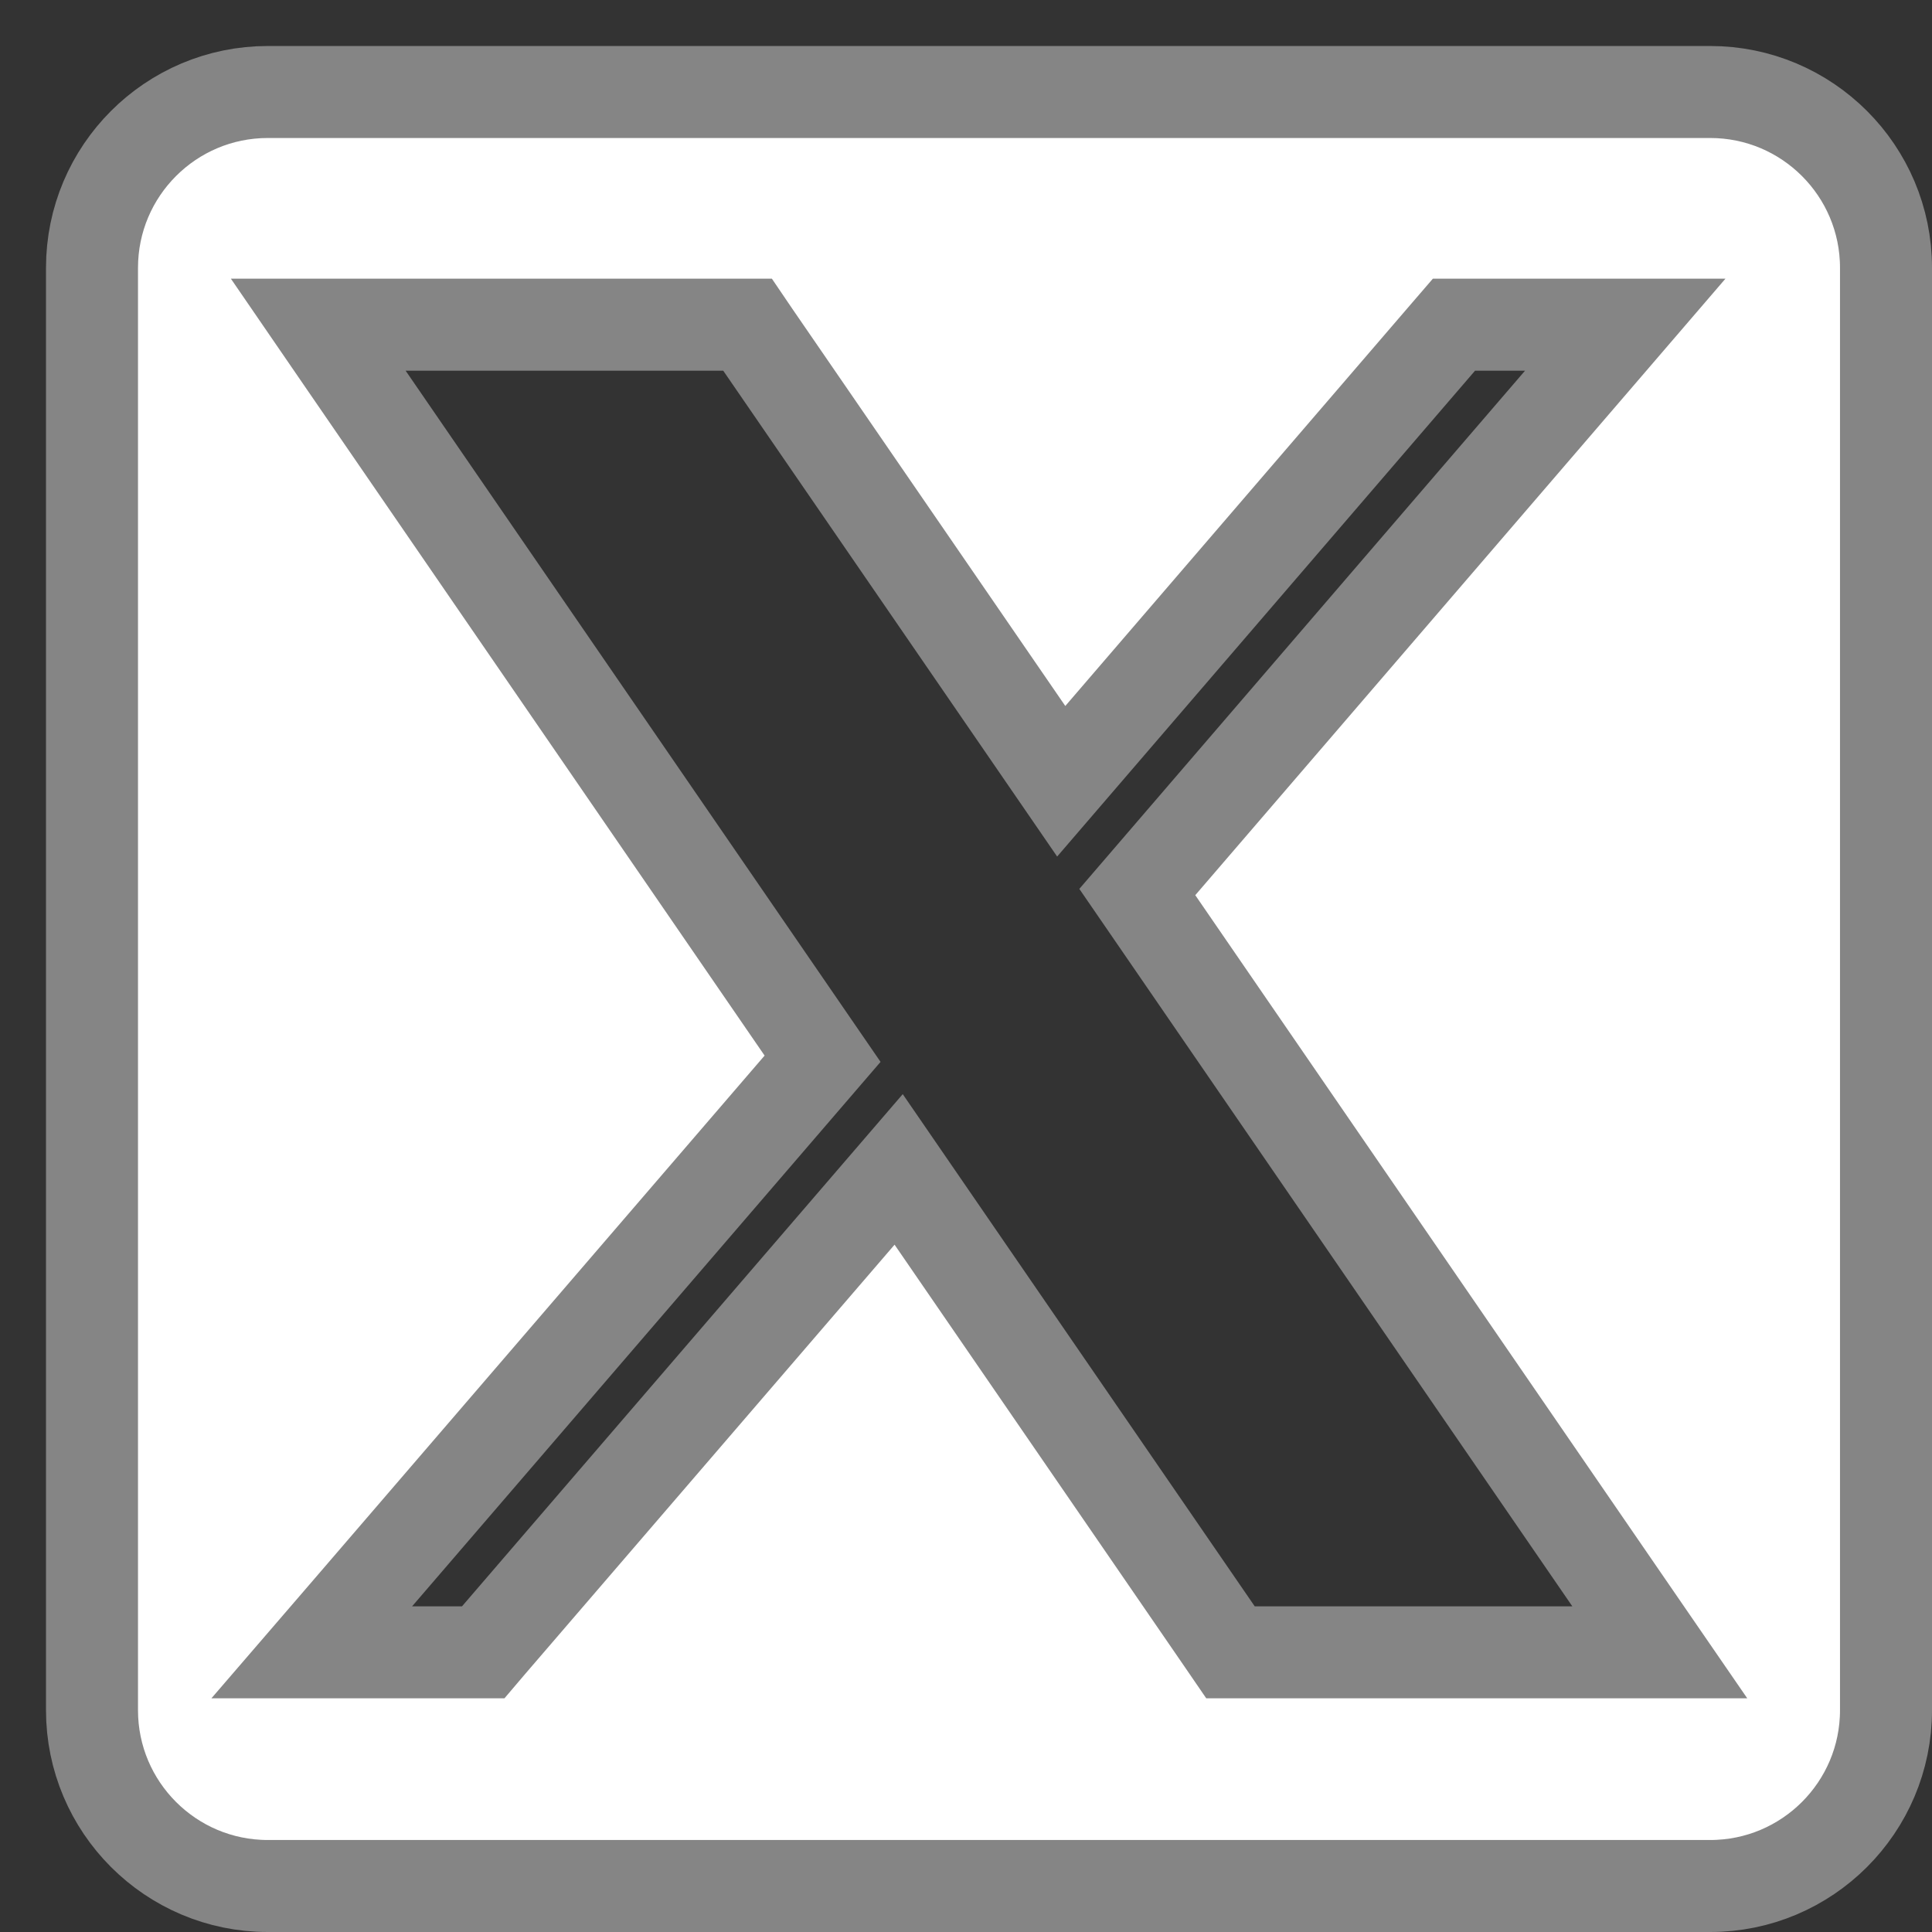 <svg width="21" height="21" viewBox="0 0 21 21" fill="none" xmlns="http://www.w3.org/2000/svg">
<rect x="0" y="0" width="21" height="21" fill="#333333" stroke="none"/>
<path d="M13.301 17.852L13.375 17.96H13.507H17.566H18.041L17.772 17.569L12.362 9.696L17.311 3.942L17.666 3.529H17.122H15.919H15.804L15.729 3.616L11.535 8.492L8.199 3.638L8.125 3.529H7.993H3.934H3.459L3.728 3.921L8.941 11.508L3.745 17.547L3.389 17.96H3.934H5.137H5.252L5.326 17.873L9.768 12.711L13.301 17.852ZM2.911 1H18.589C19.644 1 20.5 1.856 20.5 2.911V18.589C20.5 19.644 19.644 20.5 18.589 20.5H2.911C1.856 20.5 1 19.644 1 18.589V2.911C1 1.856 1.856 1 2.911 1Z" fill="white" stroke="#858585"/>
</svg>
